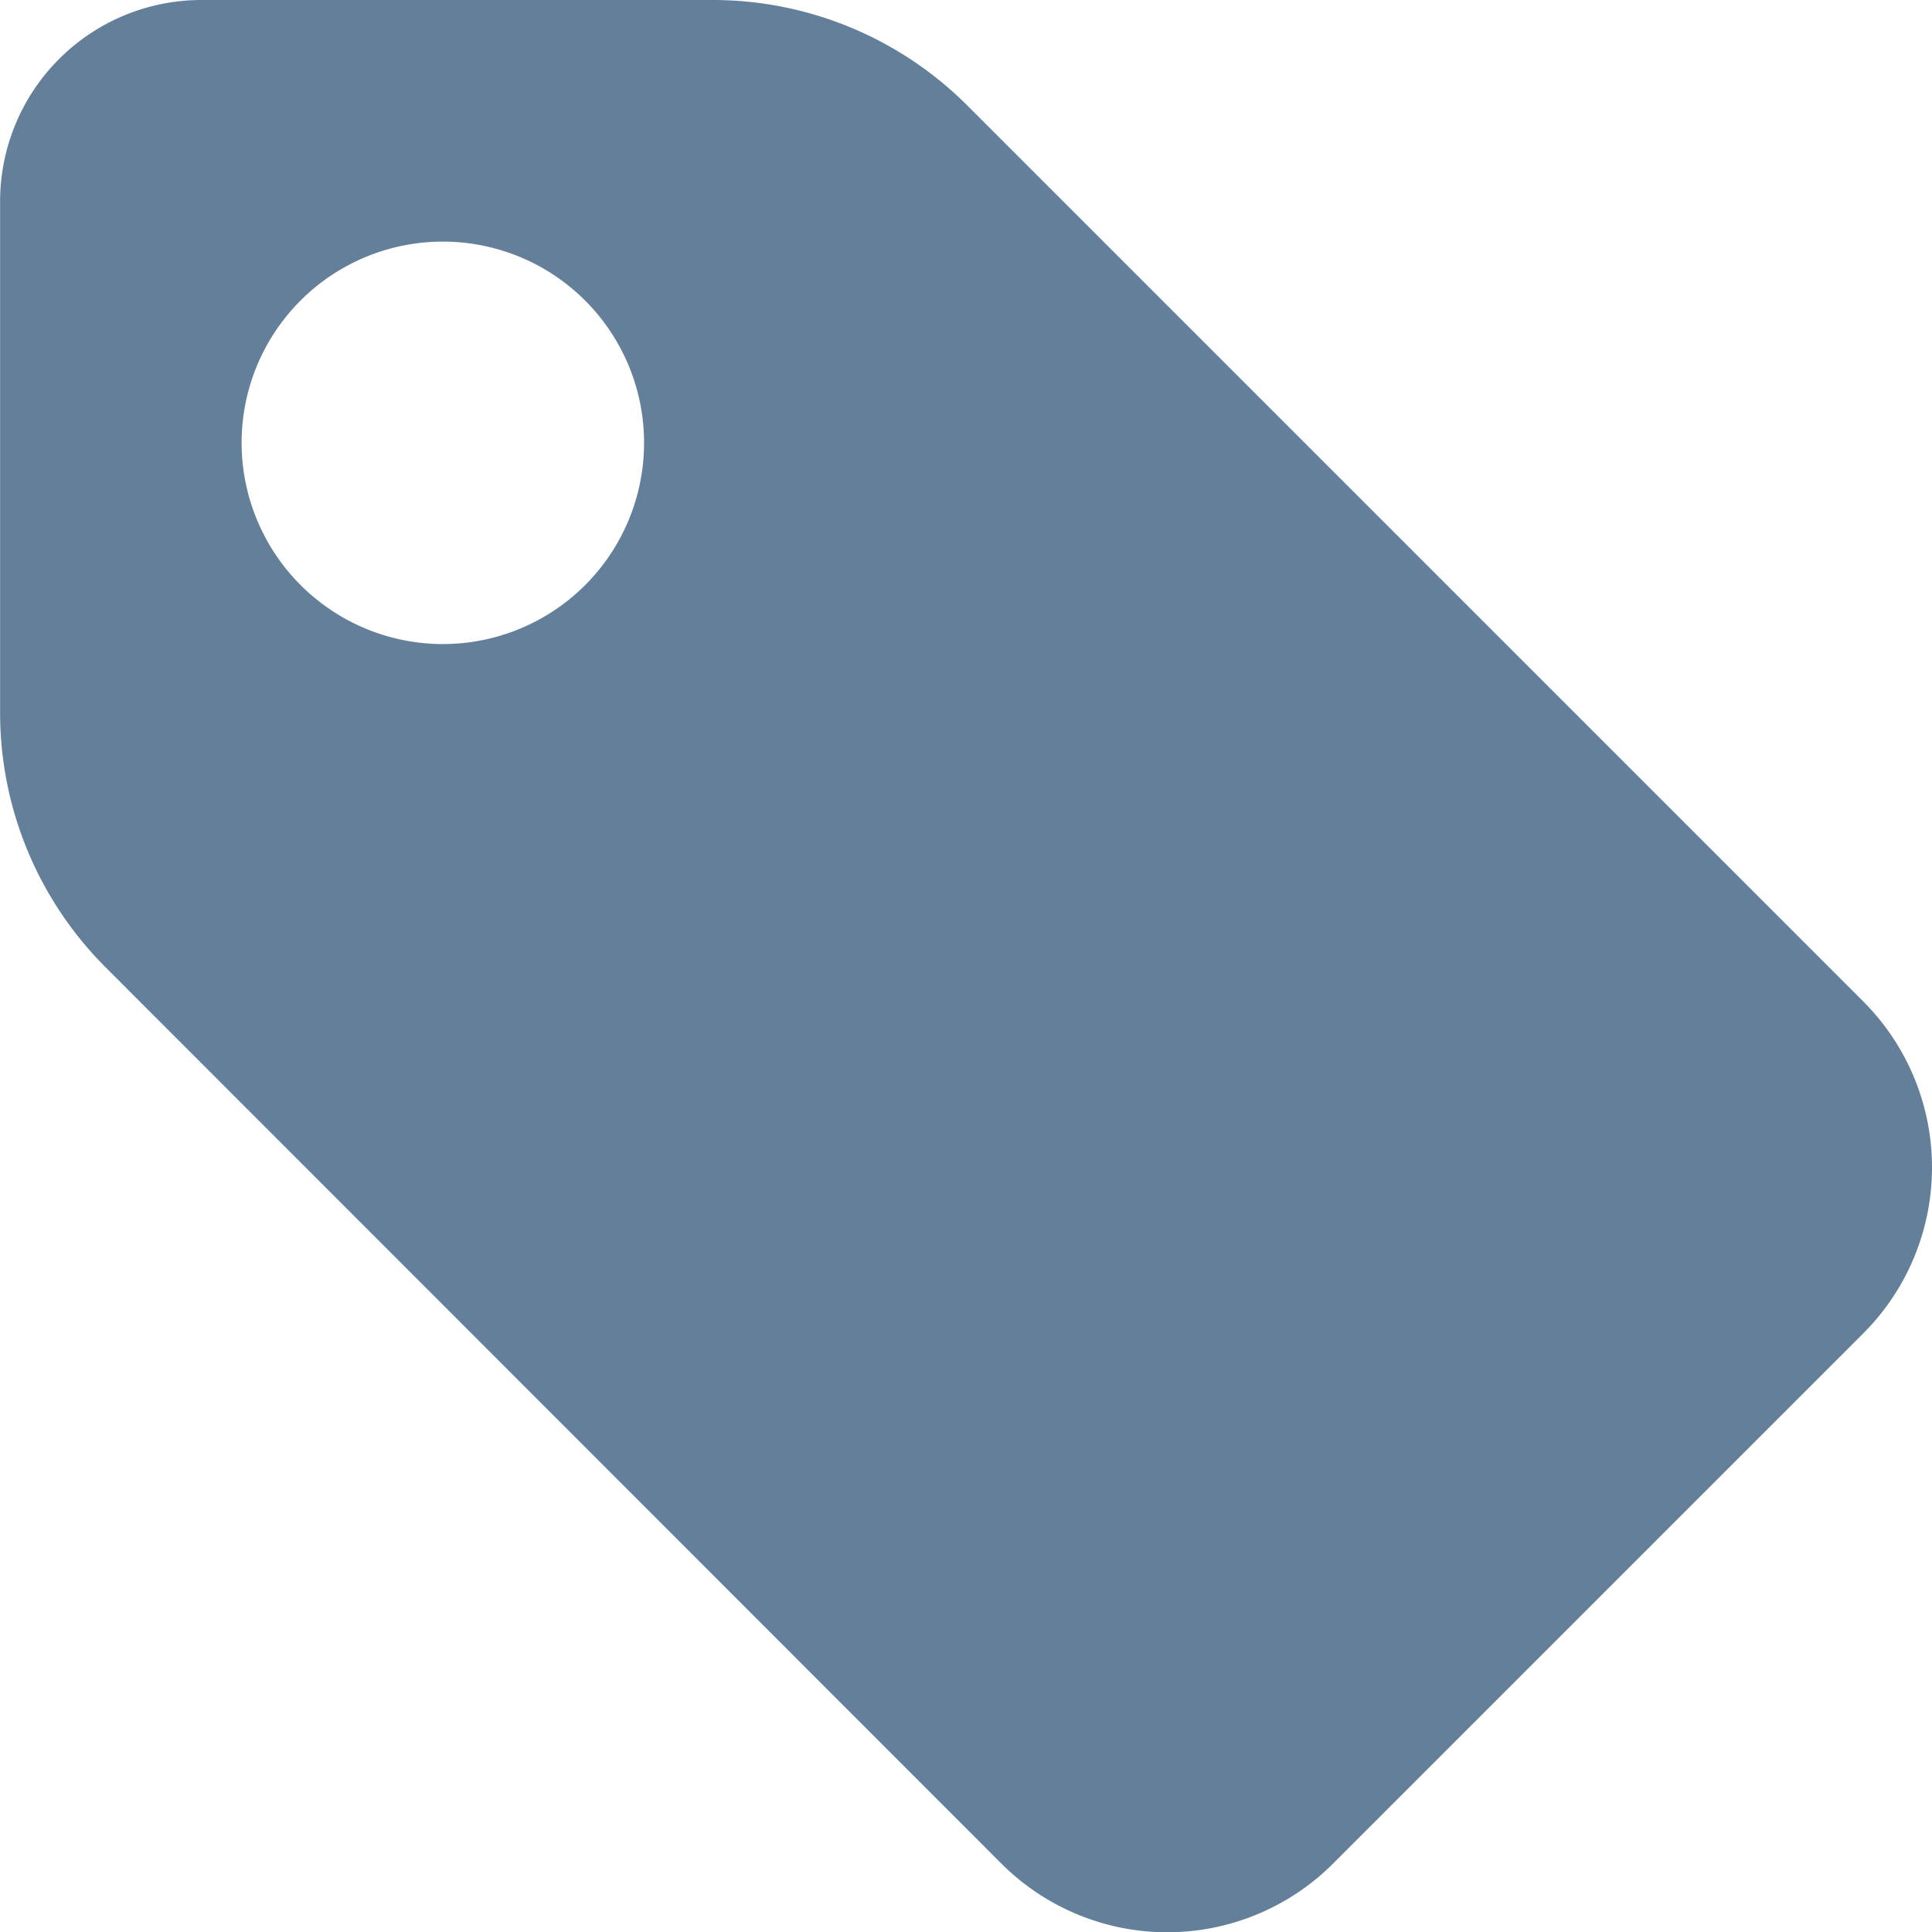<svg xmlns="http://www.w3.org/2000/svg" width="19.999" height="20" viewBox="0 0 19.999 20"><path d="M23.083,454h5.285a3.726,3.726,0,0,1,2.652,1.1l9.268,9.268a2.43,2.43,0,0,1,0,3.433l-5.49,5.49a2.428,2.428,0,0,1-3.433,0L22.1,464.021a3.726,3.726,0,0,1-1.1-2.652v-5.286A2.085,2.085,0,0,1,23.083,454Zm2.5,6.667a2.083,2.083,0,1,0-2.083-2.083A2.085,2.085,0,0,0,25.583,460.667Z" transform="translate(-20.999 -454)" fill="#647f9a"/></svg>